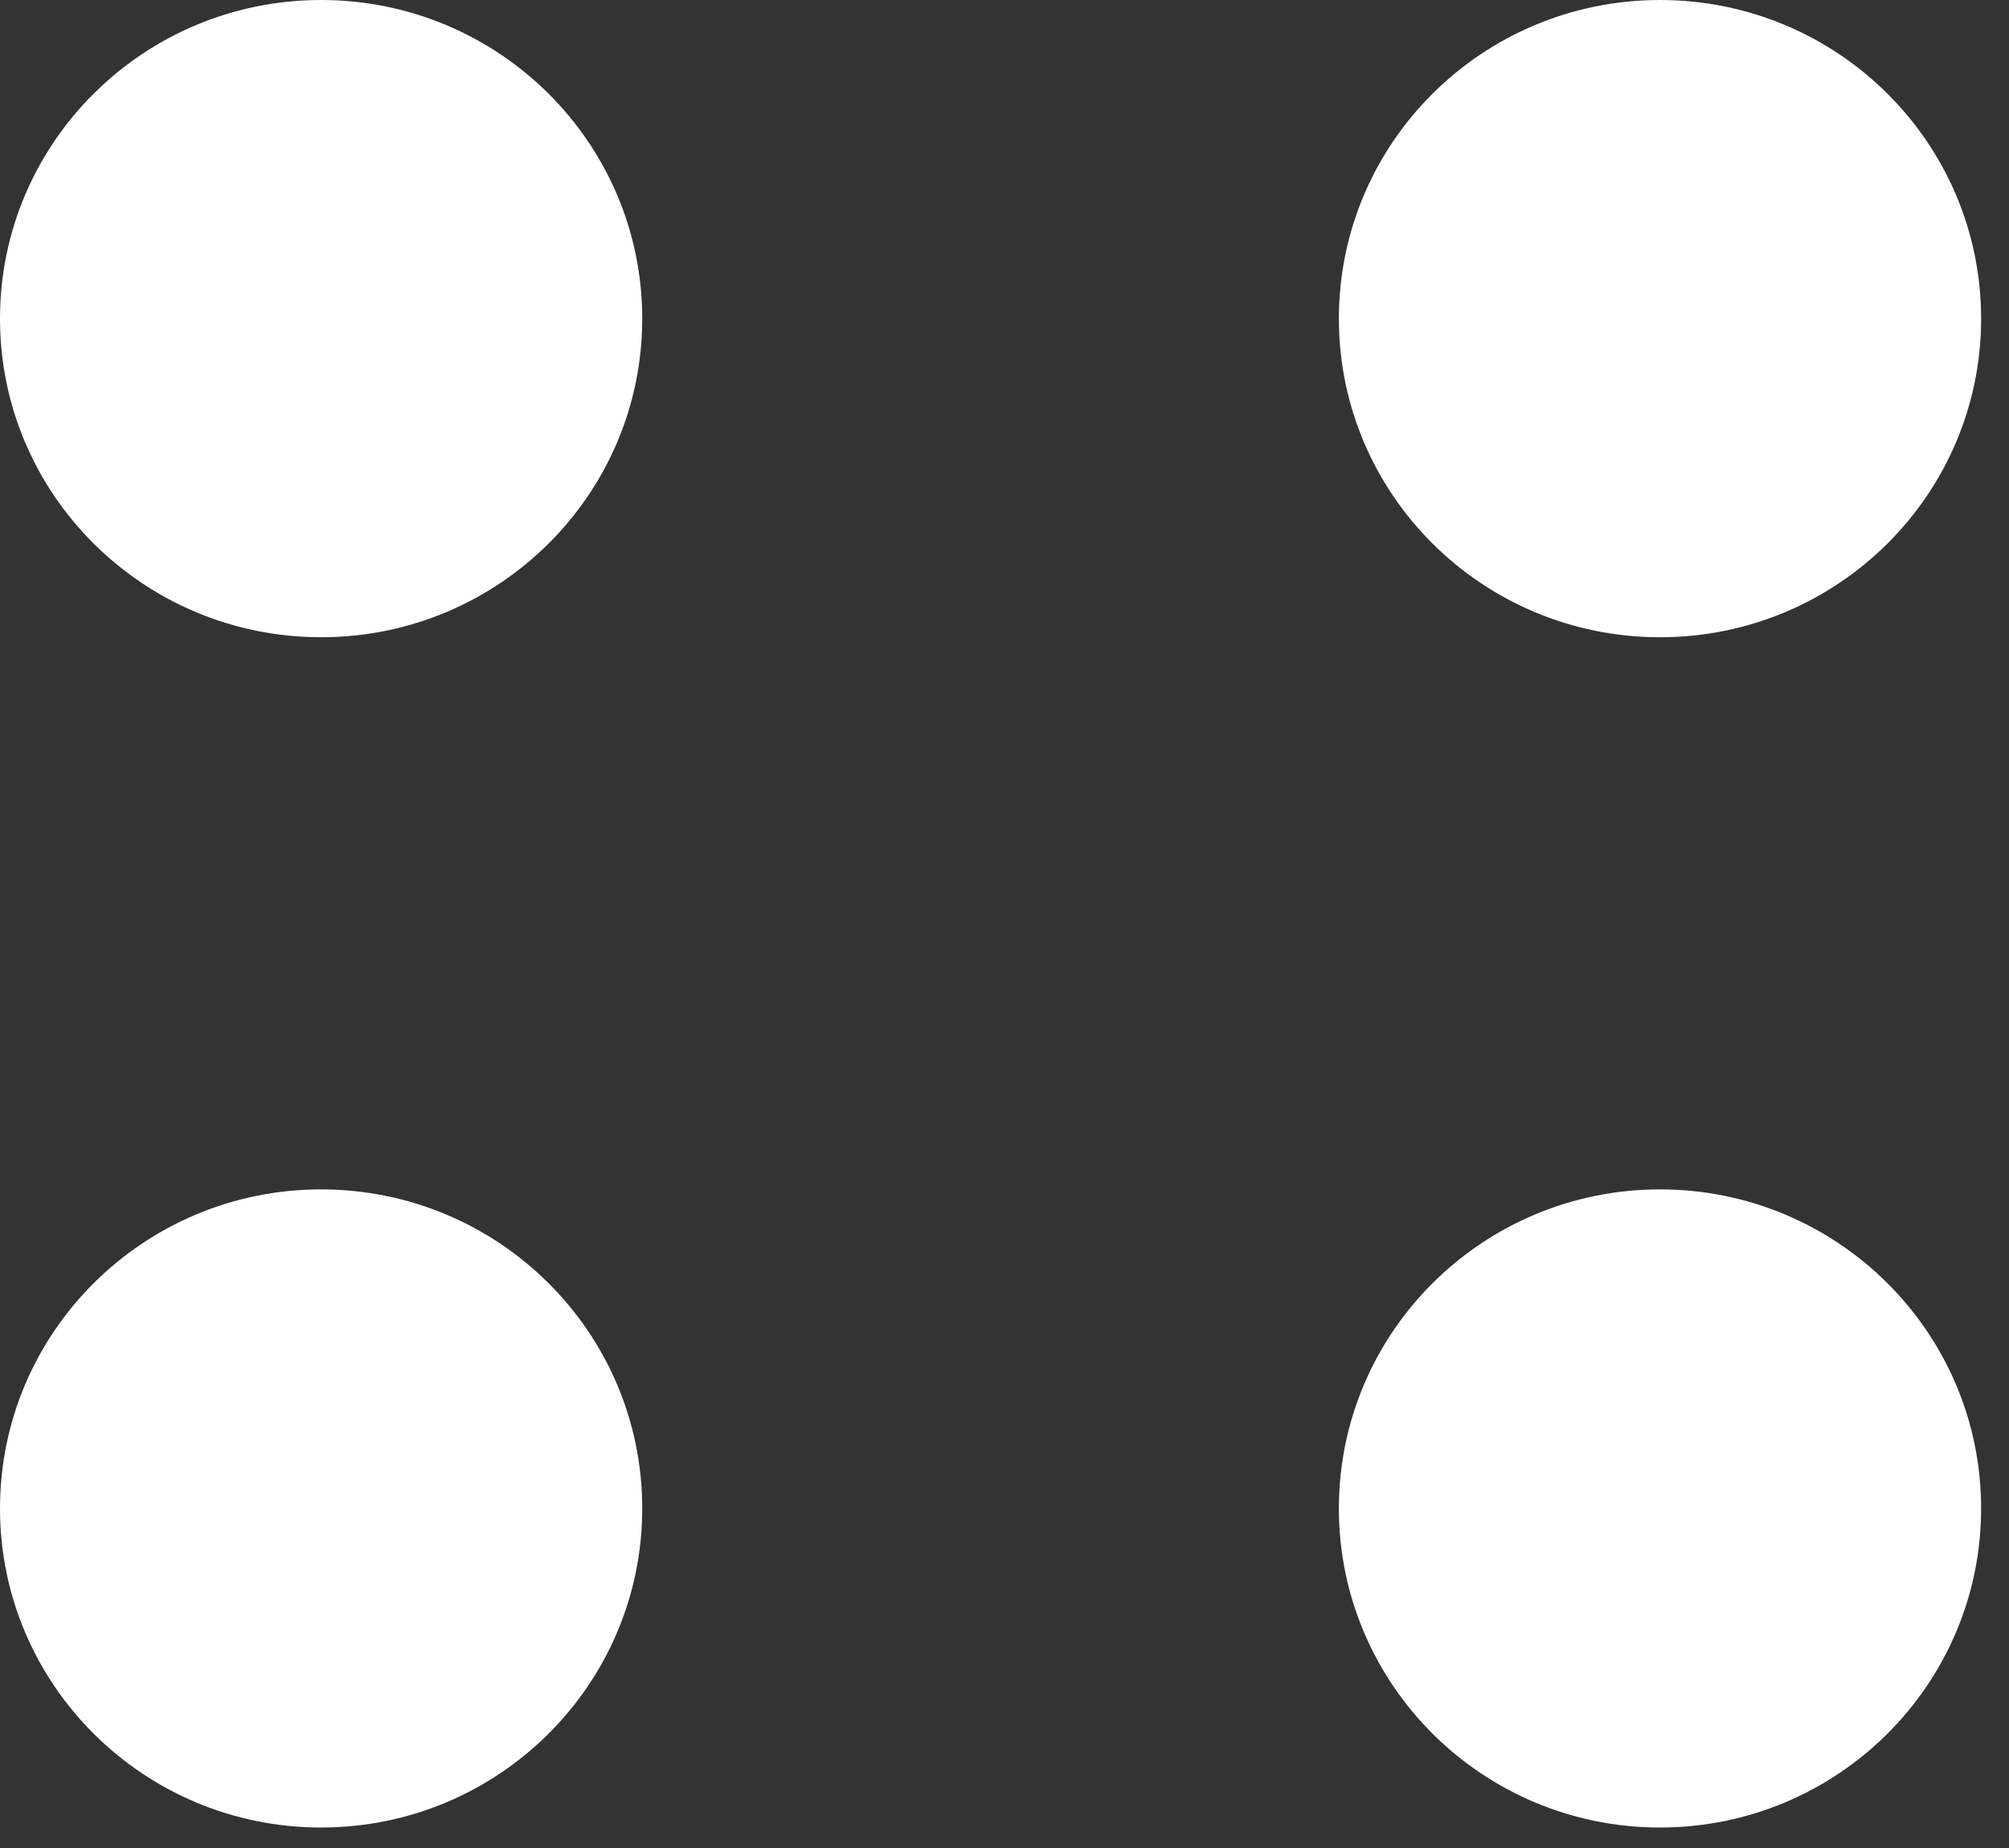 <svg width="25" height="23" viewBox="0 0 25 23" fill="none" xmlns="http://www.w3.org/2000/svg">
<rect x="0" y="0" width="25" height="23" fill="#333333" stroke="none"/>
<path fill-rule="evenodd" clip-rule="evenodd" d="M16.661 3.966C16.661 1.775 18.45 -9.99451e-06 20.657 -9.99451e-06C22.864 -9.99451e-06 24.653 1.775 24.653 3.966C24.653 6.156 22.864 7.931 20.657 7.931C18.45 7.931 16.661 6.156 16.661 3.966Z" fill="white"/>
<path fill-rule="evenodd" clip-rule="evenodd" d="M16.661 18.774C16.661 16.581 18.45 14.803 20.657 14.803C22.864 14.803 24.653 16.581 24.653 18.774C24.653 20.967 22.864 22.745 20.657 22.745C18.45 22.745 16.661 20.967 16.661 18.774Z" fill="white"/>
<path fill-rule="evenodd" clip-rule="evenodd" d="M-0 3.966C-0 1.775 1.789 -9.99451e-06 3.996 -9.99451e-06C6.203 -9.99451e-06 7.992 1.775 7.992 3.966C7.992 6.156 6.203 7.931 3.996 7.931C1.789 7.931 -0 6.156 -0 3.966Z" fill="white"/>
<path fill-rule="evenodd" clip-rule="evenodd" d="M-0 18.774C-0 16.581 1.789 14.803 3.996 14.803C6.203 14.803 7.992 16.581 7.992 18.774C7.992 20.967 6.203 22.745 3.996 22.745C1.789 22.745 -0 20.967 -0 18.774Z" fill="white"/>
</svg>
